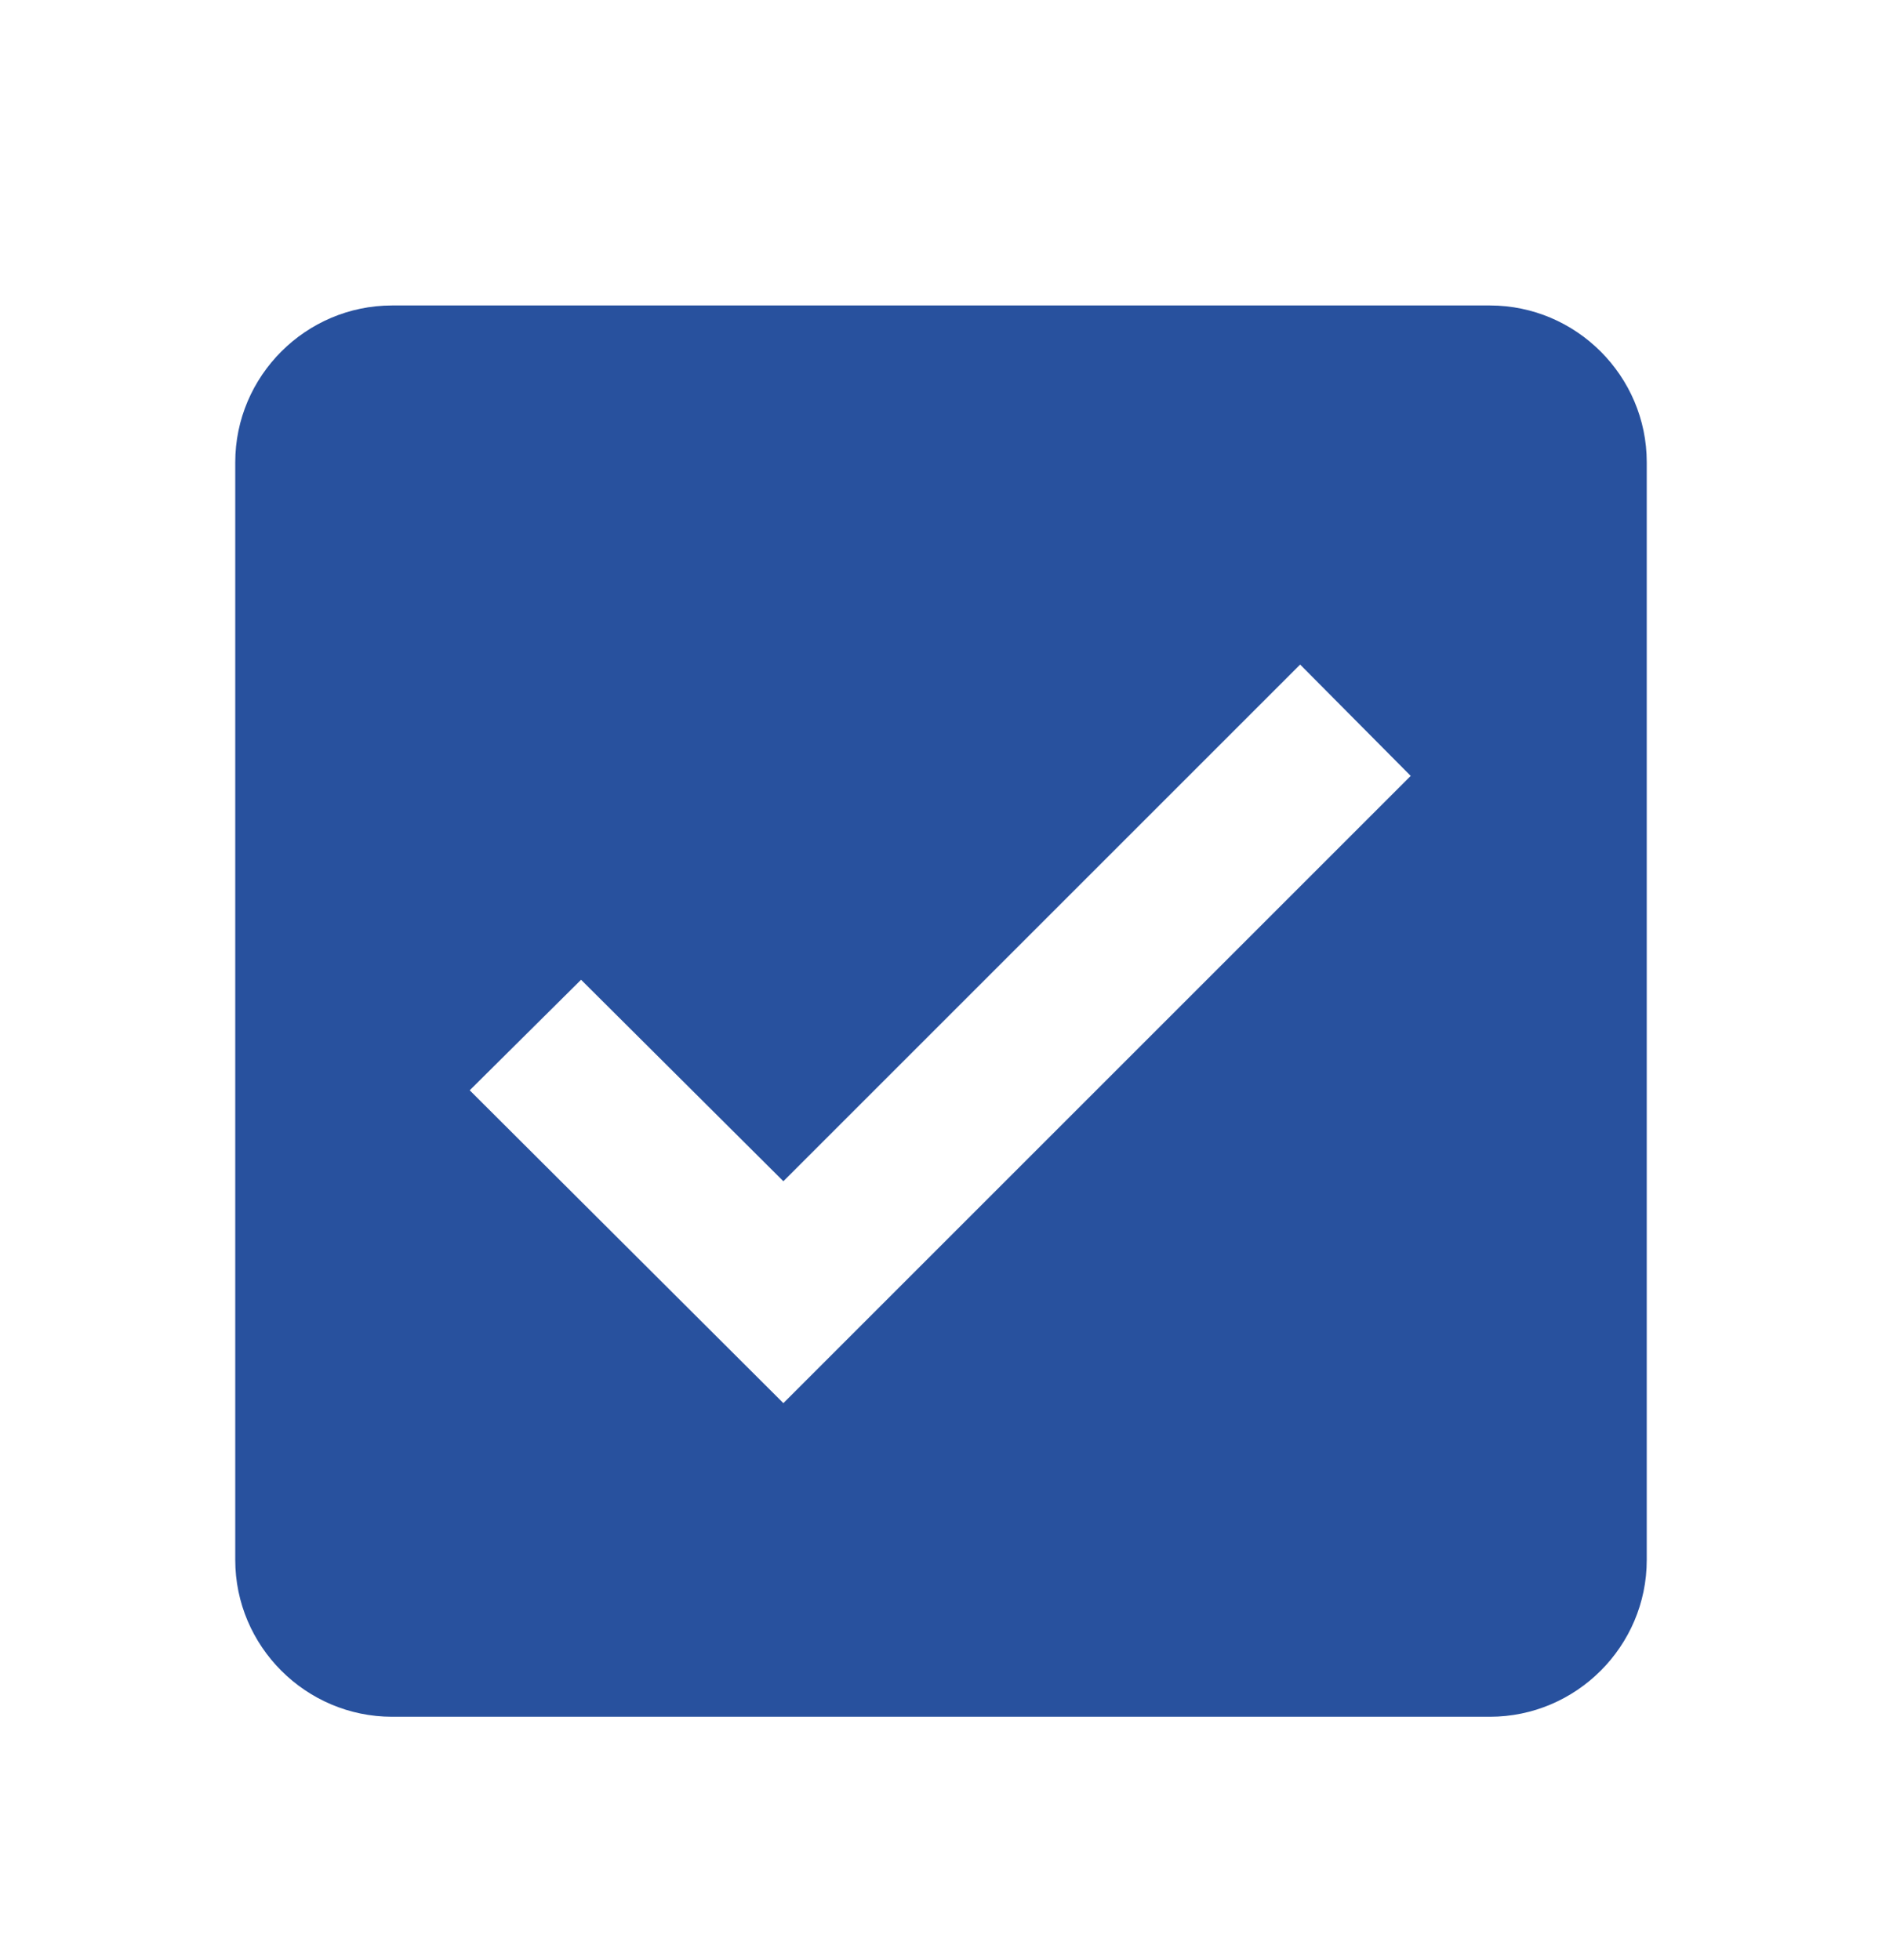 <svg width="24" height="25" viewBox="0 0 24 25" fill="none" xmlns="http://www.w3.org/2000/svg">
<g id="Checkbox component" clip-path="url(#clip0_13_3404)">
<path id="Vector" fill-rule="evenodd" clip-rule="evenodd" d="M19 3.896H5C3.9 3.896 3 4.796 3 5.896V19.896C3 20.997 3.9 21.896 5 21.896H19C20.1 21.896 21 20.997 21 19.896V5.896C21 4.796 20.1 3.896 19 3.896ZM16.58 8.476L17.99 9.896L9.99 17.896L5.99 13.906L7.41 12.496L9.99 15.066L16.58 8.476Z" fill="#28519E"/>
</g>
<defs>
<clipPath id="clip0_13_3404">
<rect width="24" height="24" fill="white" transform="translate(0 0.896)"/>
</clipPath>
</defs>
</svg>
